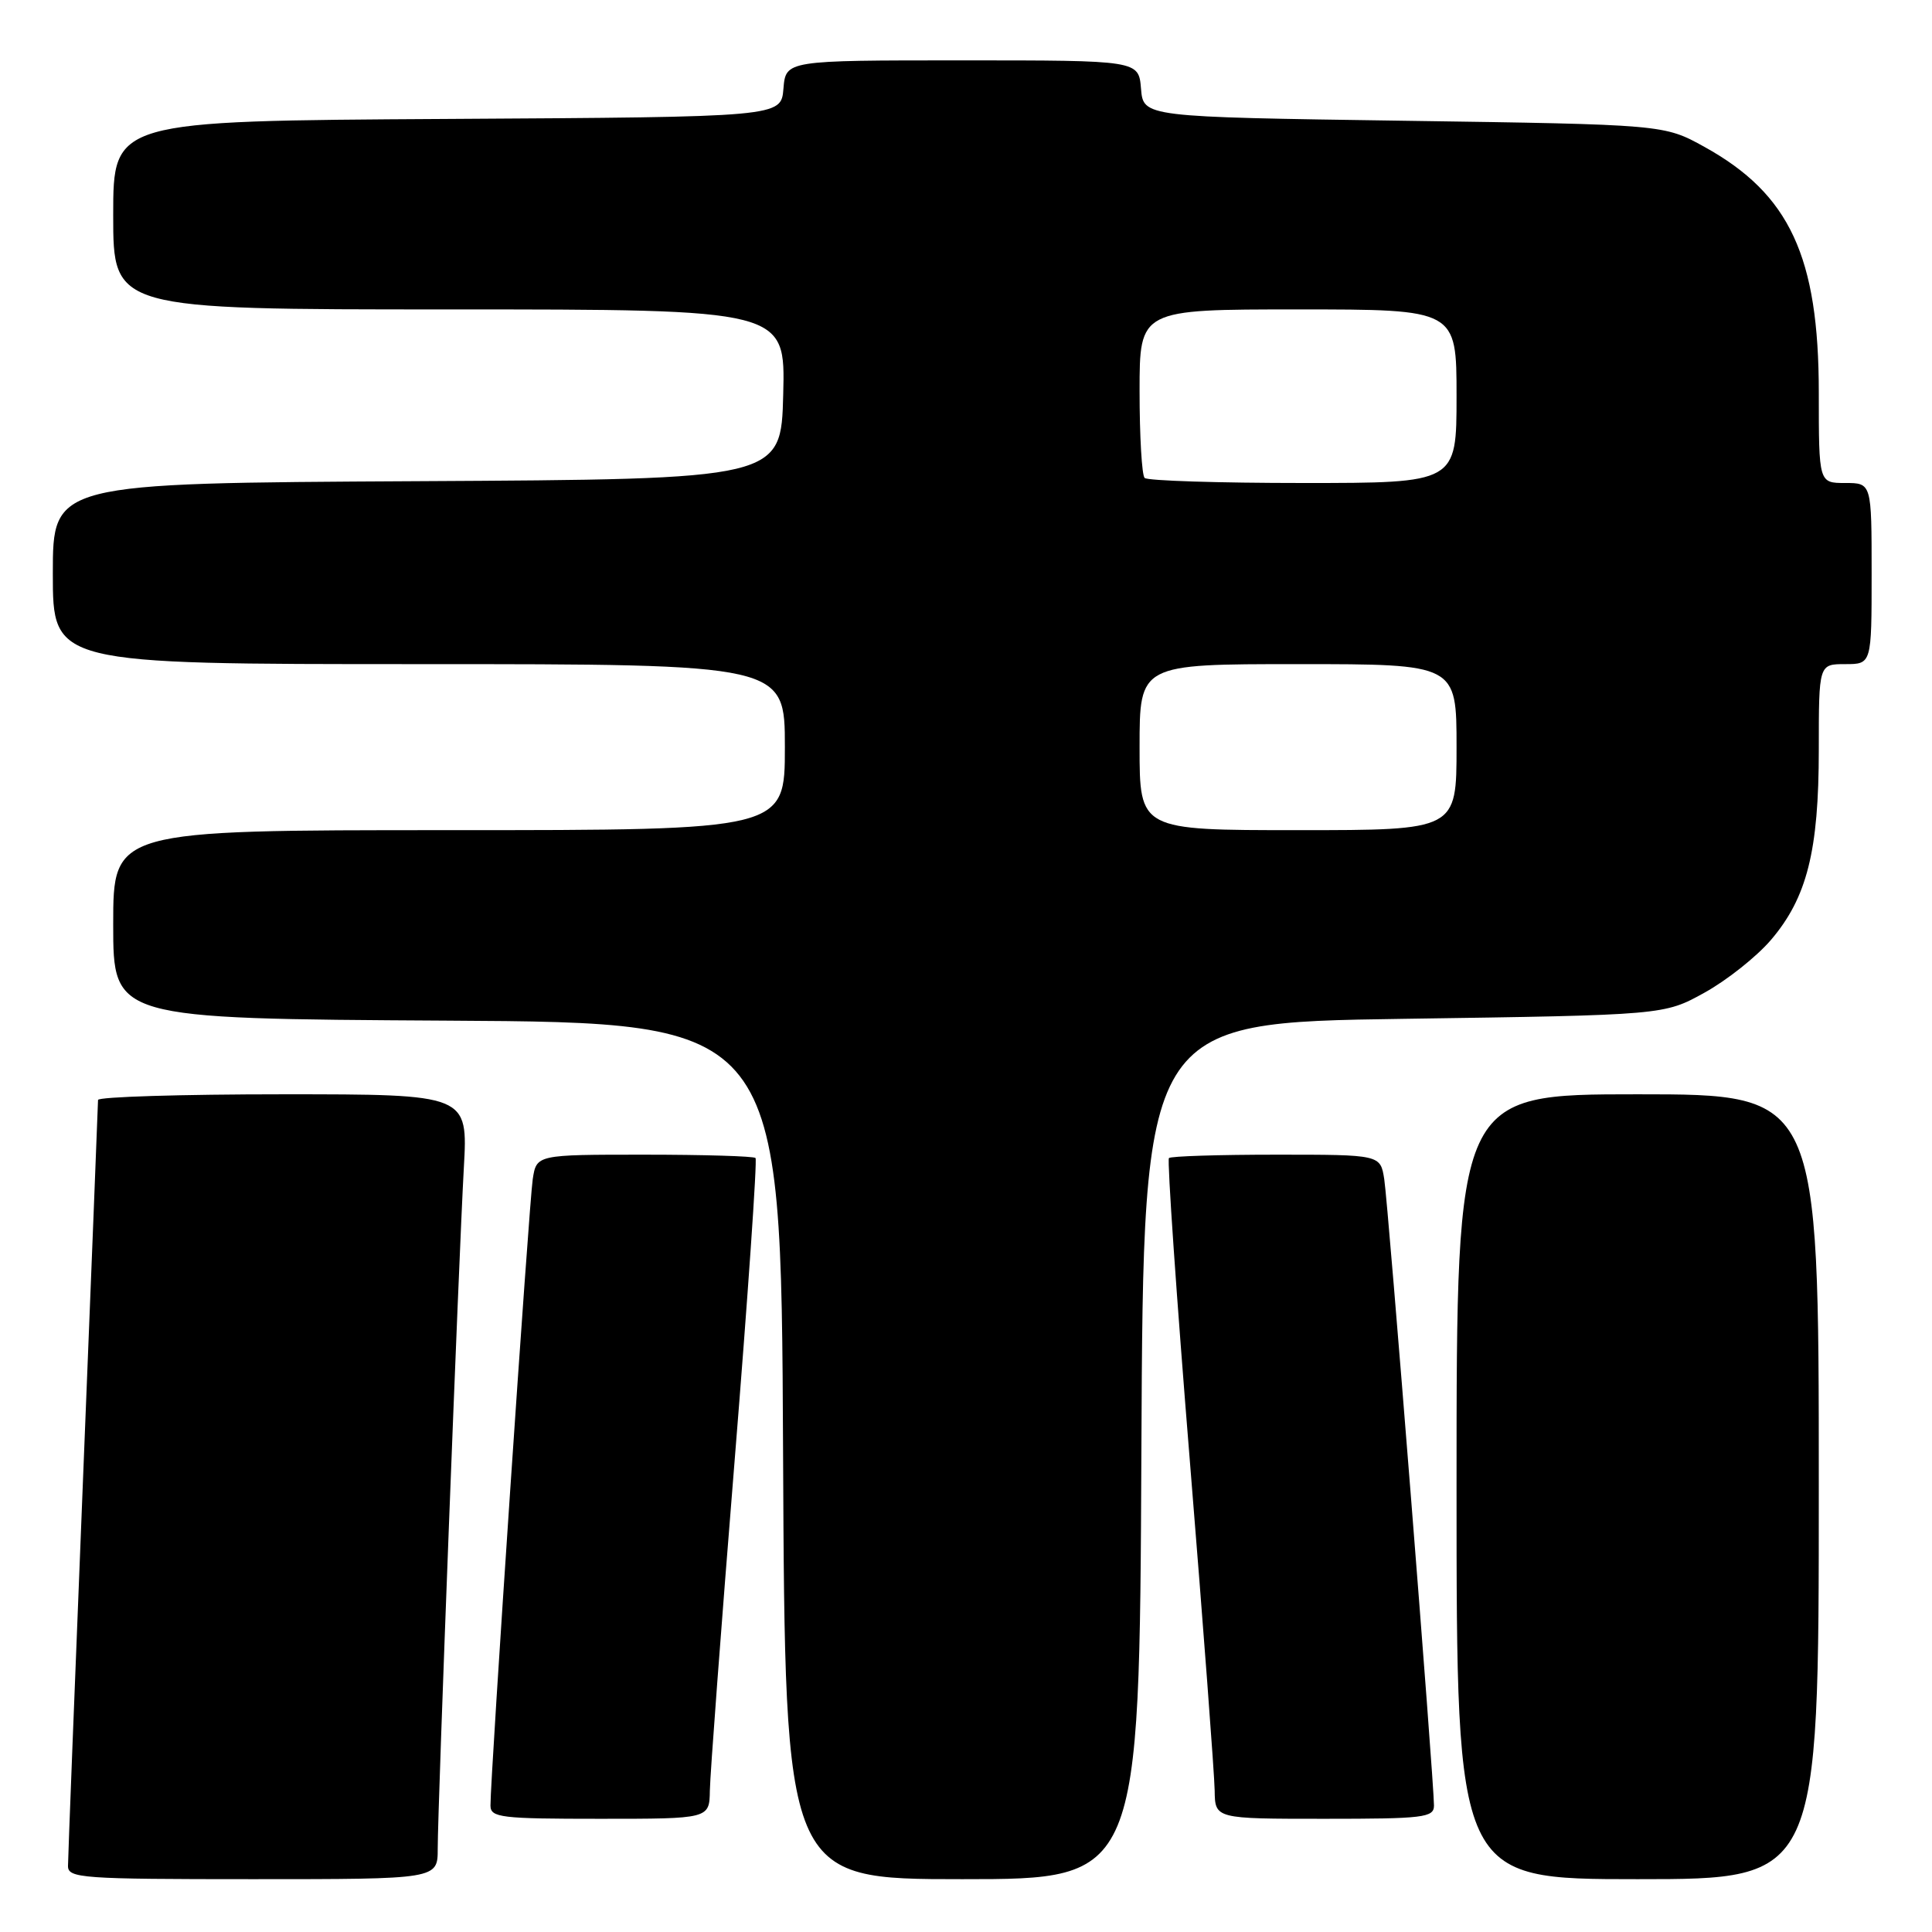 <?xml version="1.0" encoding="UTF-8" standalone="no"?>
<!DOCTYPE svg PUBLIC "-//W3C//DTD SVG 1.1//EN" "http://www.w3.org/Graphics/SVG/1.1/DTD/svg11.dtd" >
<svg xmlns="http://www.w3.org/2000/svg" xmlns:xlink="http://www.w3.org/1999/xlink" version="1.1" viewBox="0 0 256 256">
 <g >
 <path fill="currentColor"
d=" M 58.00 244.97 C 58.00 239.43 60.79 166.77 61.46 154.75 C 62.01 145.00 62.01 145.00 37.51 145.00 C 24.03 145.00 13.00 145.34 12.99 145.75 C 12.99 146.16 12.09 168.77 11.00 196.00 C 9.91 223.23 9.01 246.29 9.01 247.25 C 9.00 248.87 10.83 249.00 33.50 249.00 C 58.00 249.00 58.00 249.00 58.00 244.97 Z  M 151.24 192.25 C 151.50 135.50 151.50 135.50 186.00 135.00 C 220.50 134.50 220.50 134.50 225.86 131.53 C 228.81 129.90 232.75 126.77 234.63 124.58 C 239.44 118.96 241.00 112.76 241.00 99.32 C 241.00 88.00 241.00 88.00 244.50 88.00 C 248.00 88.00 248.00 88.00 248.00 76.00 C 248.00 64.00 248.00 64.00 244.50 64.00 C 241.00 64.00 241.00 64.00 241.00 52.04 C 241.00 34.01 237.15 25.72 225.86 19.47 C 220.50 16.50 220.50 16.50 186.00 16.00 C 151.50 15.50 151.50 15.50 151.19 11.75 C 150.88 8.00 150.88 8.00 127.50 8.00 C 104.12 8.00 104.12 8.00 103.81 11.75 C 103.50 15.50 103.50 15.50 59.25 15.76 C 15.00 16.02 15.00 16.02 15.00 28.51 C 15.00 41.00 15.00 41.00 59.53 41.00 C 104.07 41.00 104.07 41.00 103.78 52.25 C 103.50 63.50 103.50 63.50 55.25 63.76 C 7.00 64.02 7.00 64.02 7.00 76.01 C 7.00 88.00 7.00 88.00 55.50 88.00 C 104.00 88.00 104.00 88.00 104.00 99.00 C 104.00 110.00 104.00 110.00 59.50 110.00 C 15.00 110.00 15.00 110.00 15.00 122.49 C 15.00 134.98 15.00 134.98 59.25 135.24 C 103.50 135.50 103.50 135.50 103.76 192.25 C 104.02 249.00 104.02 249.00 127.50 249.00 C 150.98 249.00 150.98 249.00 151.24 192.25 Z  M 241.00 197.00 C 241.00 145.00 241.00 145.00 217.00 145.00 C 193.00 145.00 193.00 145.00 193.00 197.00 C 193.00 249.00 193.00 249.00 217.00 249.00 C 241.00 249.00 241.00 249.00 241.00 197.00 Z  M 94.06 237.25 C 94.09 235.19 95.56 215.59 97.33 193.69 C 99.10 171.80 100.35 153.68 100.11 153.44 C 99.87 153.20 93.24 153.00 85.38 153.00 C 71.09 153.00 71.09 153.00 70.59 156.25 C 70.11 159.35 64.96 235.61 64.99 239.25 C 65.00 240.84 66.36 241.00 79.50 241.00 C 94.00 241.00 94.00 241.00 94.06 237.25 Z  M 190.01 239.25 C 190.02 236.16 183.95 159.62 183.42 156.25 C 182.91 153.00 182.91 153.00 169.12 153.00 C 161.54 153.00 155.13 153.20 154.89 153.45 C 154.64 153.69 155.89 171.80 157.67 193.70 C 159.45 215.59 160.92 235.19 160.95 237.25 C 161.00 241.00 161.00 241.00 175.50 241.00 C 188.64 241.00 190.00 240.84 190.01 239.25 Z  M 151.00 99.00 C 151.00 88.00 151.00 88.00 172.00 88.00 C 193.00 88.00 193.00 88.00 193.00 99.00 C 193.00 110.00 193.00 110.00 172.00 110.00 C 151.00 110.00 151.00 110.00 151.00 99.00 Z  M 151.67 63.33 C 151.30 62.97 151.00 57.79 151.00 51.83 C 151.00 41.00 151.00 41.00 172.00 41.00 C 193.00 41.00 193.00 41.00 193.00 52.50 C 193.00 64.00 193.00 64.00 172.67 64.00 C 161.48 64.00 152.03 63.70 151.67 63.33 Z "/>
</g>
</svg>